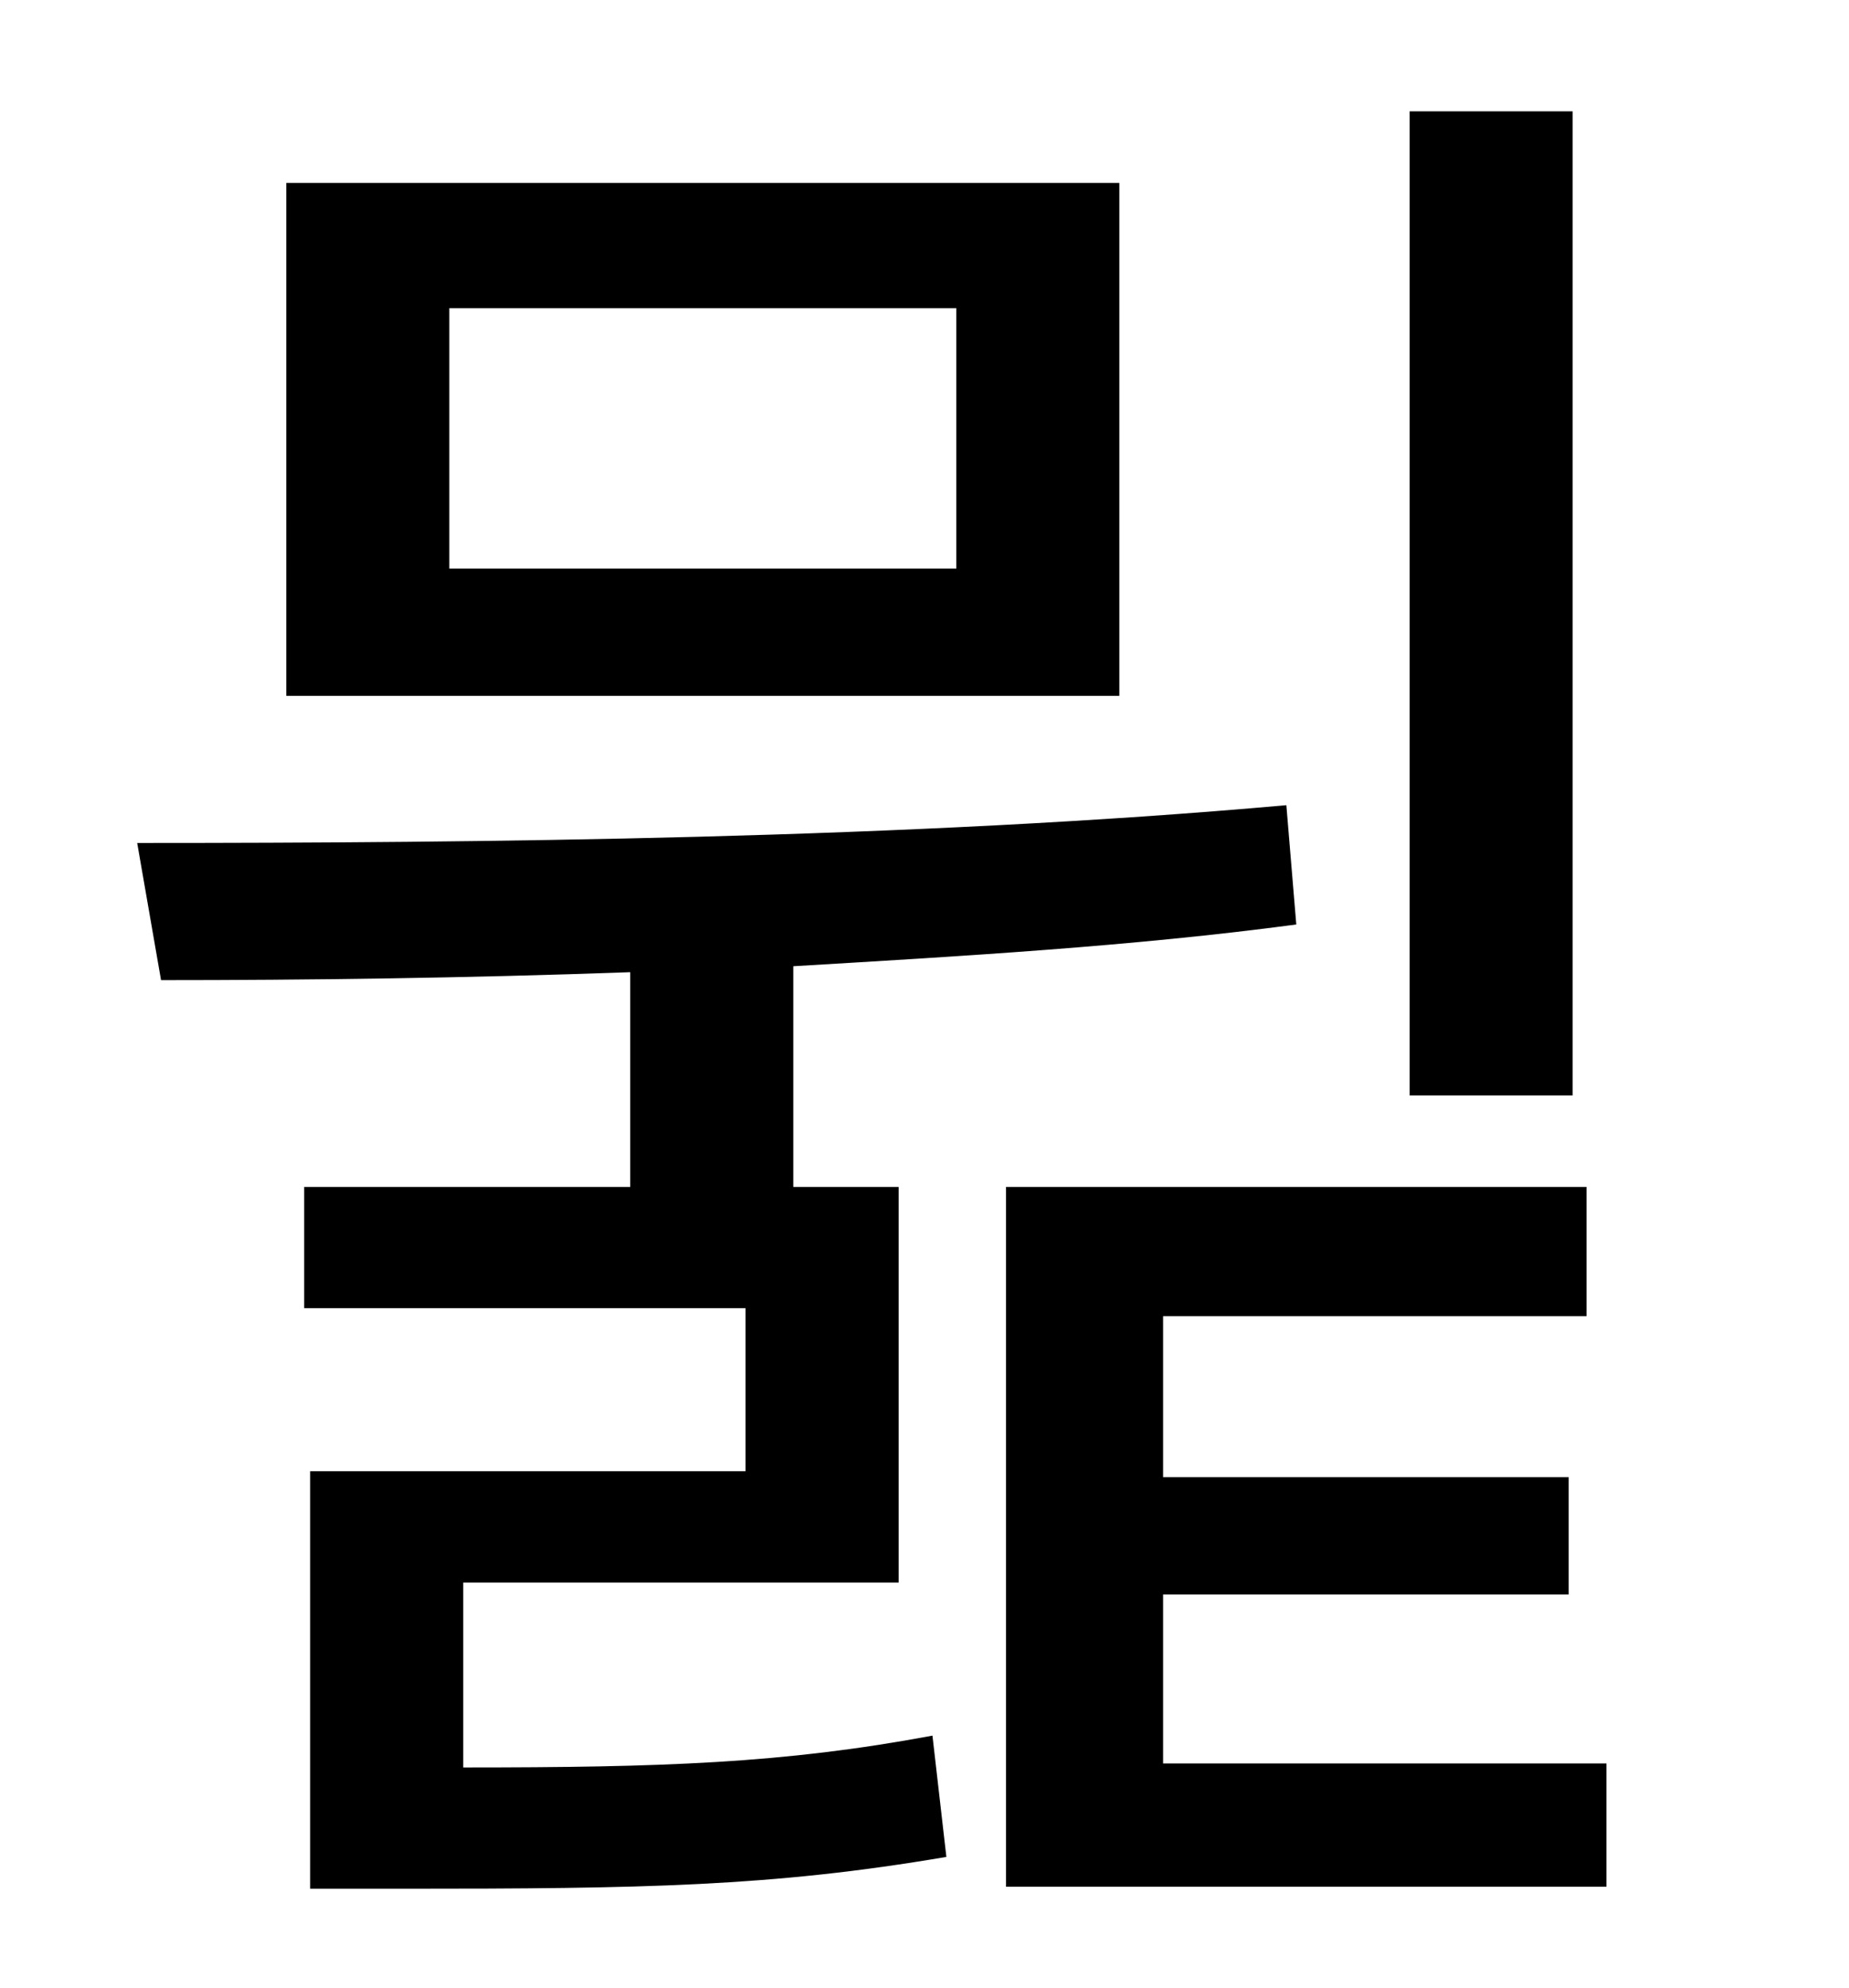 <?xml version="1.0" standalone="no"?>
<!DOCTYPE svg PUBLIC "-//W3C//DTD SVG 1.1//EN" "http://www.w3.org/Graphics/SVG/1.1/DTD/svg11.dtd" >
<svg xmlns="http://www.w3.org/2000/svg" xmlns:xlink="http://www.w3.org/1999/xlink" version="1.1" viewBox="-10 0 930 1000">
   <path fill="currentColor"
d="M781 56v495h-82v-495h82zM471 286v-131h-255v131h255zM553 92v258h-419v-258h419zM223 796v93c100 0 161 -2 236 -16l7 61c-88 15 -153 16 -273 16h-47v-210h219v-82h-222v-61h164v-108c-83 3 -164 4 -236 4l-12 -69c172 0 388 -2 578 -19l5 60c-82 11 -169 16 -253 21
v111h53v199h-219zM575 887h223v62h-302v-352h292v65h-213v81h204v59h-204v85z" />
</svg>

